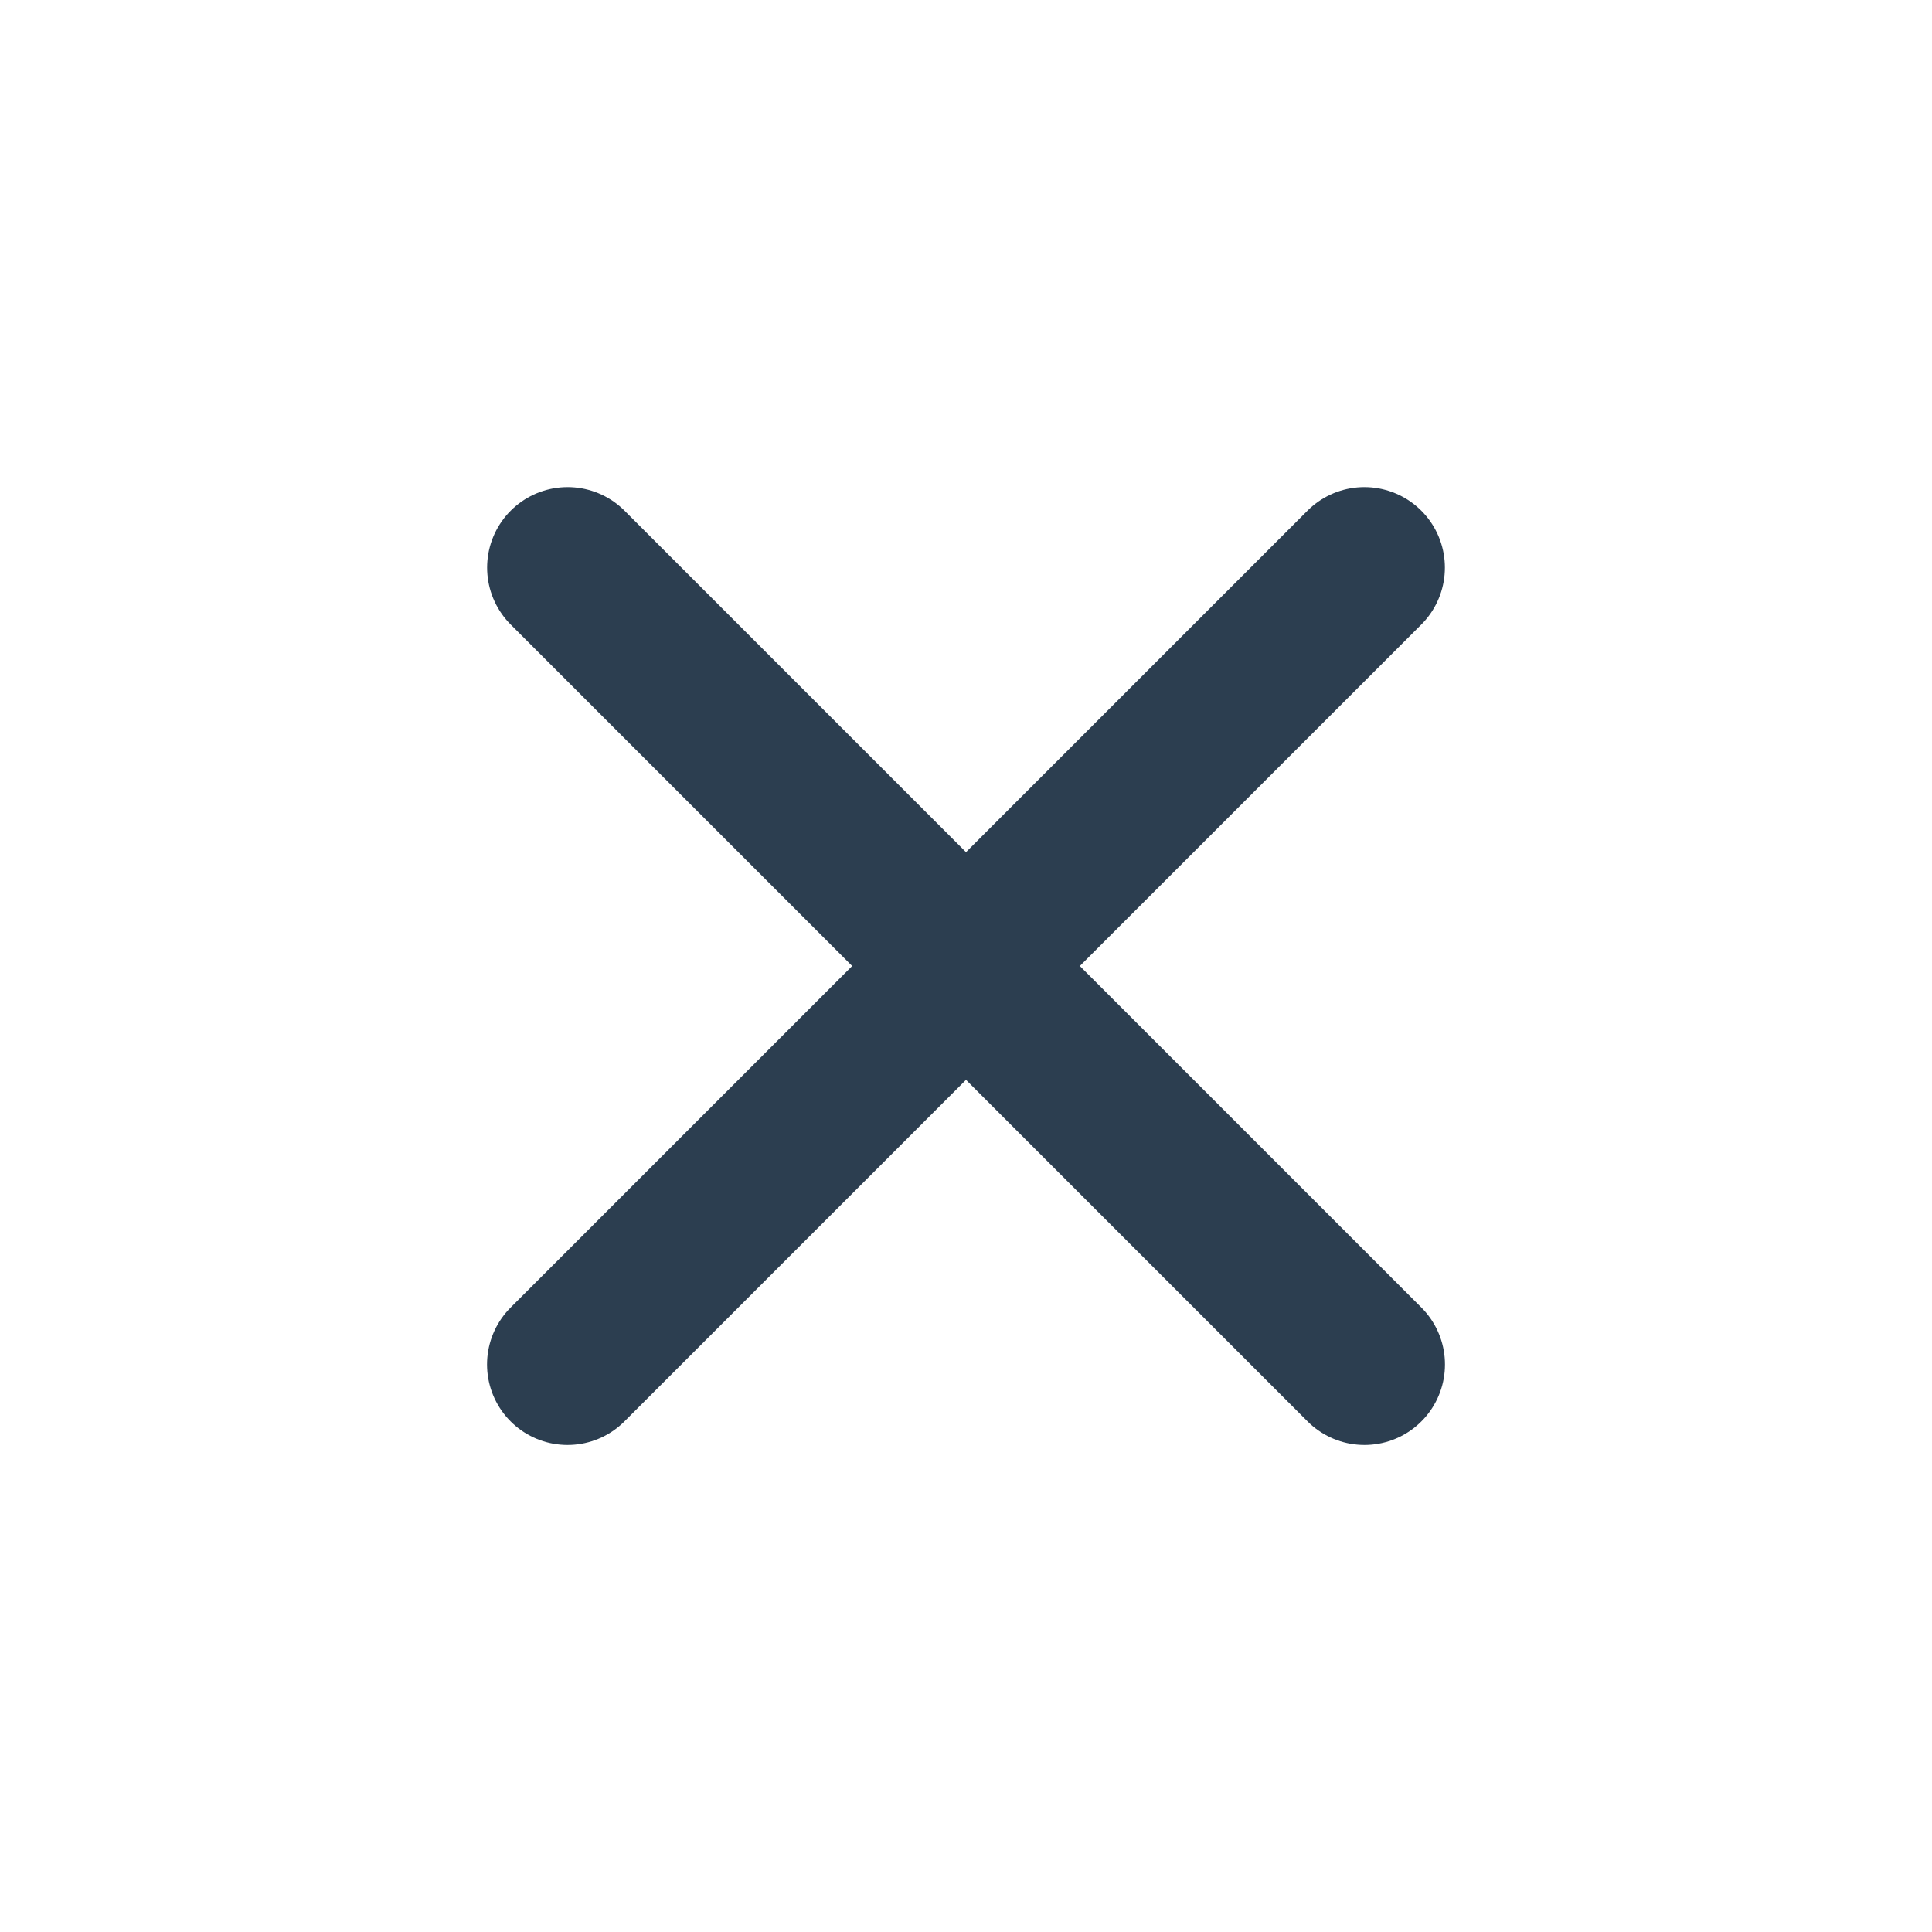 <svg width="24" height="24" viewBox="0 0 24 24" fill="none" xmlns="http://www.w3.org/2000/svg">
<path d="M16.949 7.051L7.05 16.95" stroke="#2C3E50" stroke-width="2" stroke-linecap="round" stroke-linejoin="round"/>
<path d="M7.051 7.051L16.95 16.95" stroke="#2C3E50" stroke-width="2" stroke-linecap="round" stroke-linejoin="round"/>
</svg>
